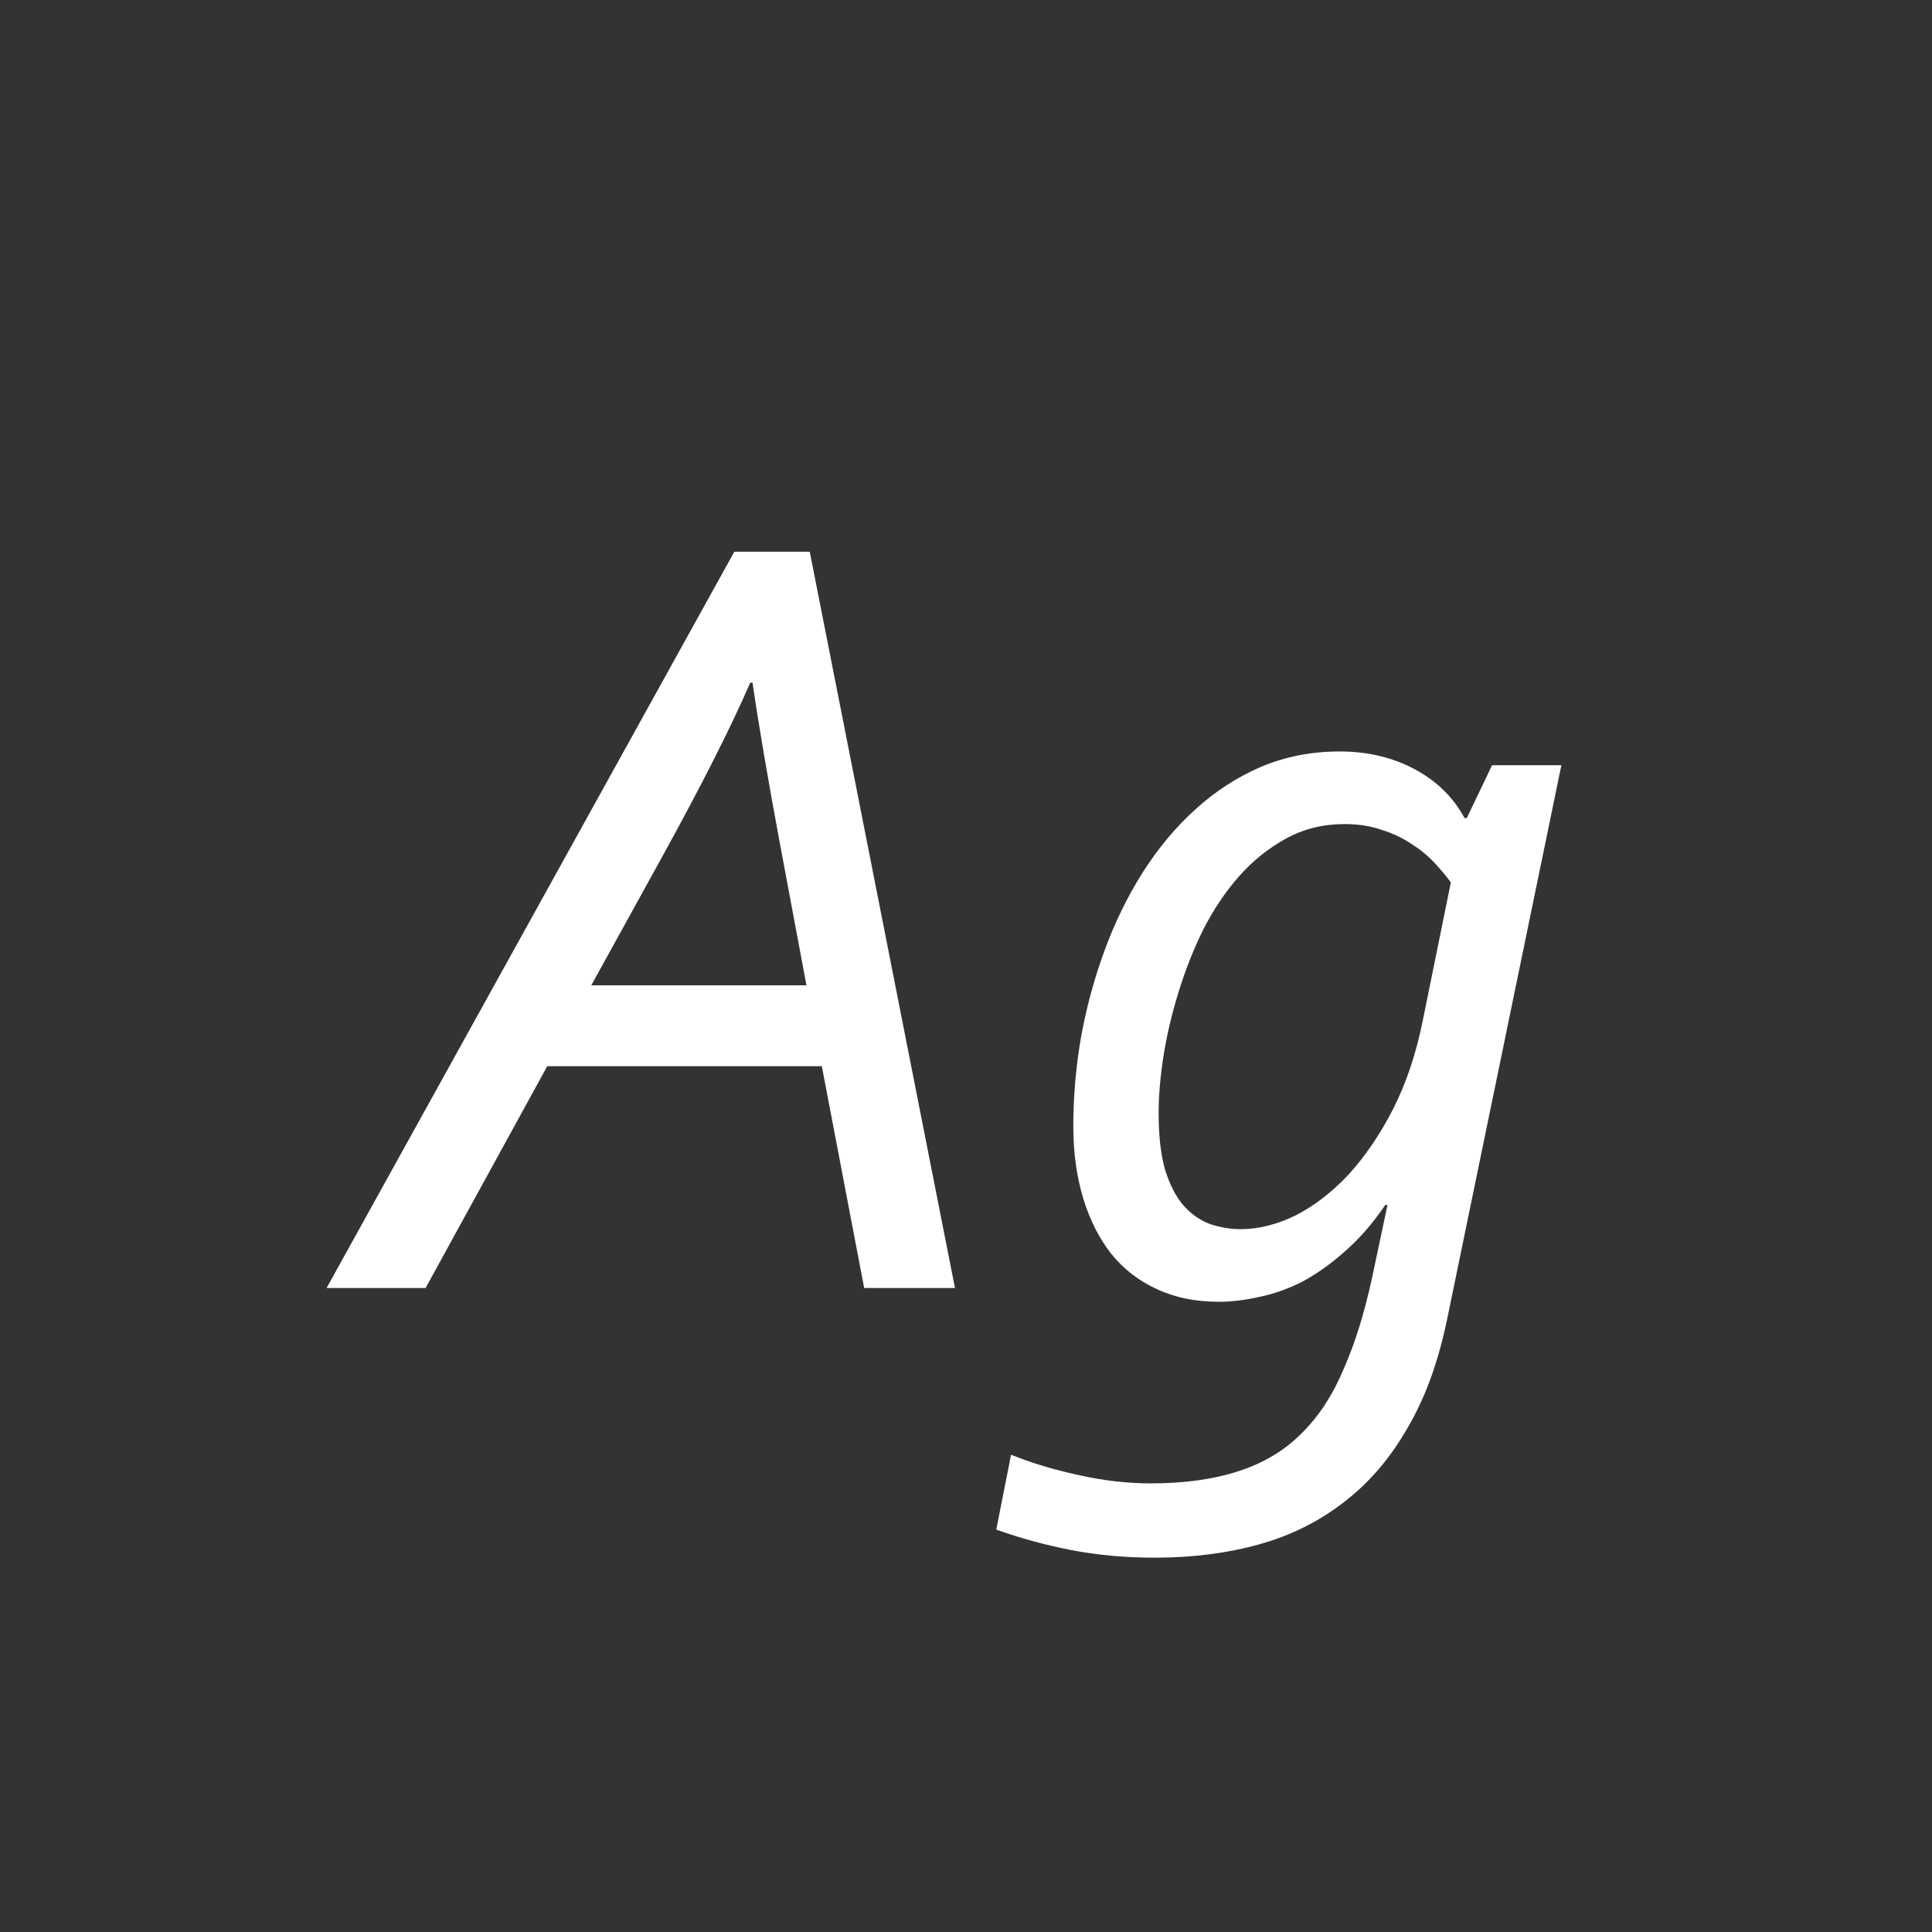 <svg width="24" height="24" viewBox="0 0 24 24" fill="none" xmlns="http://www.w3.org/2000/svg">
<rect x="0" y="0" width="24" height="24" fill="#333333" stroke="none"/>
<path d="M4.057 16L9.122 6.854H10.059L11.863 16H10.735L10.209 13.245H6.798L5.287 16H4.057ZM7.345 12.24H10.018L9.689 10.483C9.539 9.677 9.425 9.009 9.348 8.48H9.32C9.079 9.036 8.714 9.757 8.227 10.641L7.345 12.24ZM18.023 10.962C17.963 10.88 17.893 10.796 17.811 10.709C17.729 10.622 17.633 10.545 17.523 10.477C17.414 10.404 17.291 10.347 17.154 10.306C17.022 10.26 16.872 10.237 16.703 10.237C16.439 10.237 16.197 10.296 15.979 10.415C15.76 10.534 15.564 10.691 15.391 10.887C15.222 11.078 15.074 11.299 14.946 11.55C14.823 11.8 14.721 12.06 14.639 12.329C14.557 12.593 14.495 12.855 14.454 13.115C14.413 13.375 14.393 13.612 14.393 13.826C14.393 14.113 14.42 14.35 14.475 14.537C14.534 14.724 14.611 14.872 14.707 14.981C14.803 15.086 14.912 15.162 15.035 15.207C15.158 15.248 15.284 15.269 15.411 15.269C15.634 15.269 15.862 15.212 16.095 15.098C16.327 14.979 16.546 14.81 16.751 14.592C16.956 14.368 17.141 14.097 17.305 13.778C17.469 13.455 17.592 13.088 17.674 12.678L18.023 10.962ZM17.236 14.968H17.209C17.054 15.196 16.888 15.387 16.71 15.542C16.537 15.697 16.361 15.822 16.184 15.918C16.006 16.009 15.828 16.073 15.65 16.109C15.473 16.15 15.302 16.171 15.138 16.171C14.851 16.171 14.595 16.119 14.372 16.014C14.149 15.913 13.96 15.768 13.805 15.576C13.654 15.385 13.538 15.155 13.456 14.886C13.374 14.617 13.333 14.318 13.333 13.99C13.333 13.621 13.365 13.252 13.429 12.883C13.497 12.509 13.595 12.149 13.723 11.803C13.85 11.456 14.008 11.135 14.194 10.839C14.386 10.538 14.604 10.276 14.851 10.053C15.097 9.829 15.368 9.654 15.664 9.526C15.965 9.399 16.291 9.335 16.642 9.335C16.988 9.335 17.298 9.408 17.571 9.554C17.845 9.7 18.052 9.902 18.193 10.162H18.221L18.535 9.506H19.396L17.975 16.396C17.865 16.925 17.701 17.374 17.482 17.743C17.268 18.117 17.006 18.422 16.696 18.659C16.386 18.901 16.033 19.076 15.637 19.186C15.245 19.295 14.814 19.35 14.345 19.35C13.976 19.35 13.627 19.318 13.299 19.254C12.975 19.19 12.668 19.106 12.376 19.001L12.56 18.071C12.82 18.176 13.101 18.26 13.401 18.324C13.707 18.393 14.005 18.427 14.297 18.427C14.712 18.427 15.074 18.377 15.384 18.276C15.694 18.176 15.954 18.021 16.163 17.811C16.377 17.602 16.553 17.335 16.689 17.012C16.831 16.693 16.949 16.312 17.045 15.87L17.236 14.968Z" fill="white"/>
</svg>
